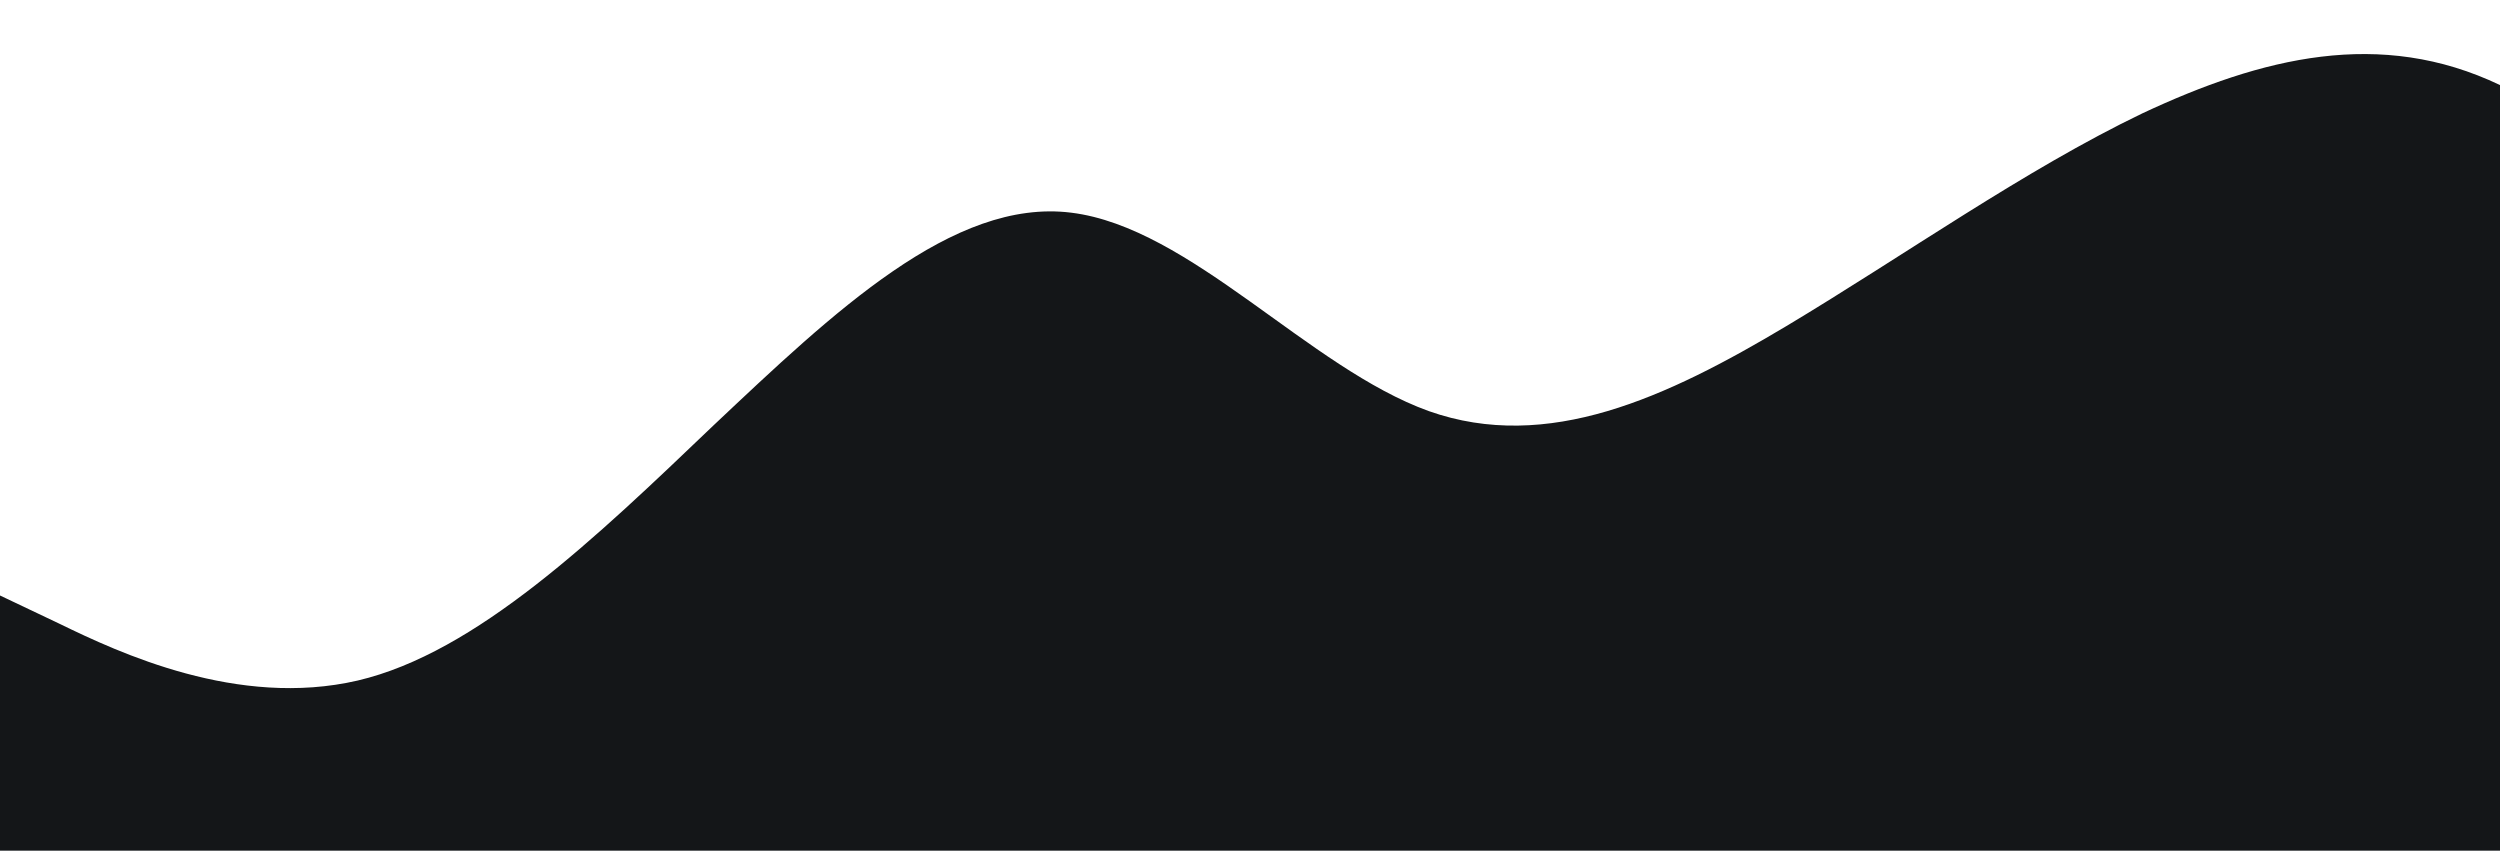 <?xml version="1.0" standalone="no"?>
<svg xmlns:xlink="http://www.w3.org/1999/xlink" id="wave" style="transform:rotate(0deg); transition: 0.3s" viewBox="0 0 1440 490" version="1.1" xmlns="http://www.w3.org/2000/svg"><defs><linearGradient id="sw-gradient-0" x1="0" x2="0" y1="1" y2="0"><stop stop-color="rgba(20, 22, 24, 1)" offset="0%"/><stop stop-color="rgba(20, 22, 24, 1)" offset="100%"/></linearGradient></defs><path style="transform:translate(0, 0px); opacity:1" fill="url(#sw-gradient-0)" d="M0,343L34.3,359.3C68.6,376,137,408,206,392C274.3,376,343,310,411,245C480,180,549,114,617,122.5C685.7,131,754,212,823,236.8C891.4,261,960,229,1029,187.8C1097.1,147,1166,98,1234,65.3C1302.9,33,1371,16,1440,49C1508.6,82,1577,163,1646,236.8C1714.3,310,1783,376,1851,367.5C1920,359,1989,278,2057,236.8C2125.7,196,2194,196,2263,220.5C2331.4,245,2400,294,2469,310.3C2537.1,327,2606,310,2674,318.5C2742.9,327,2811,359,2880,318.5C2948.6,278,3017,163,3086,106.2C3154.3,49,3223,49,3291,49C3360,49,3429,49,3497,98C3565.7,147,3634,245,3703,310.3C3771.4,376,3840,408,3909,359.3C3977.1,310,4046,180,4114,179.7C4182.9,180,4251,310,4320,343C4388.6,376,4457,310,4526,294C4594.3,278,4663,310,4731,302.2C4800,294,4869,245,4903,220.5L4937.1,196L4937.1,490L4902.9,490C4868.6,490,4800,490,4731,490C4662.9,490,4594,490,4526,490C4457.1,490,4389,490,4320,490C4251.4,490,4183,490,4114,490C4045.7,490,3977,490,3909,490C3840,490,3771,490,3703,490C3634.3,490,3566,490,3497,490C3428.6,490,3360,490,3291,490C3222.9,490,3154,490,3086,490C3017.1,490,2949,490,2880,490C2811.4,490,2743,490,2674,490C2605.7,490,2537,490,2469,490C2400,490,2331,490,2263,490C2194.3,490,2126,490,2057,490C1988.6,490,1920,490,1851,490C1782.9,490,1714,490,1646,490C1577.1,490,1509,490,1440,490C1371.4,490,1303,490,1234,490C1165.7,490,1097,490,1029,490C960,490,891,490,823,490C754.3,490,686,490,617,490C548.6,490,480,490,411,490C342.9,490,274,490,206,490C137.1,490,69,490,34,490L0,490Z"/></svg>